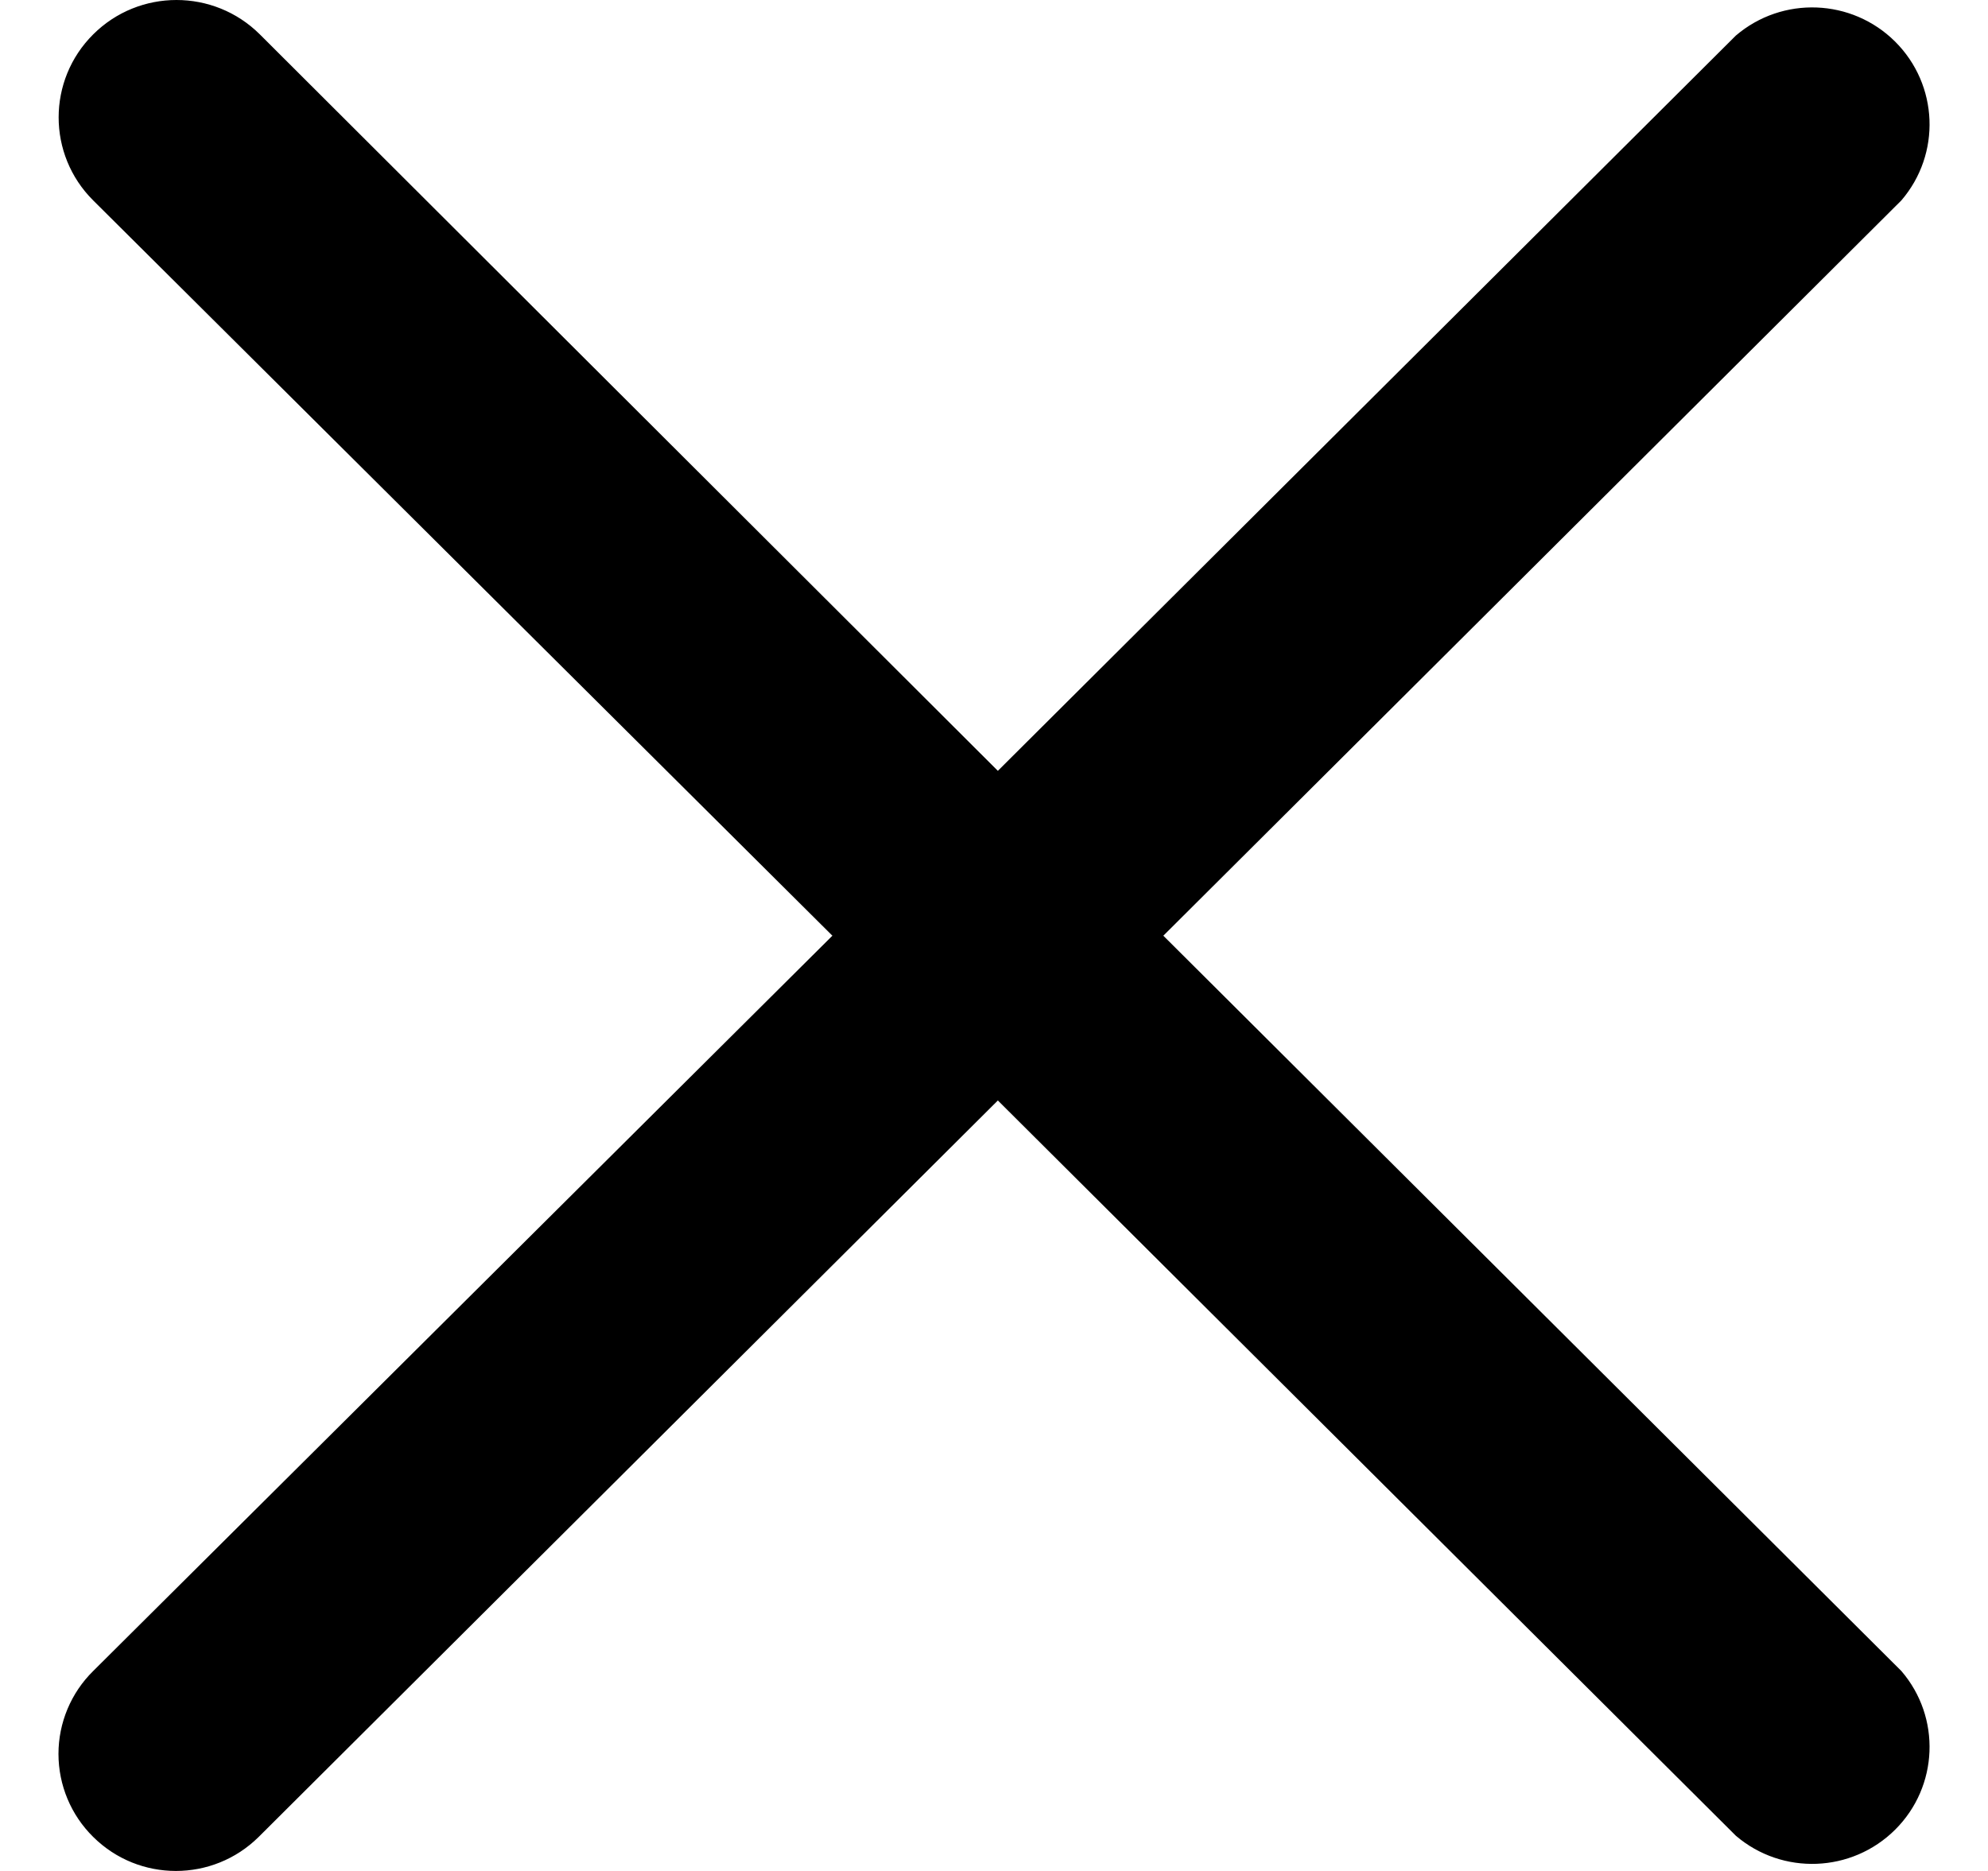 <svg width="17" height="16" viewBox="0 0 17 16" fill="none" xmlns="http://www.w3.org/2000/svg">
<path d="M0.797 15.709C1.188 16.097 1.82 16.097 2.212 15.709L8.533 9.411L14.844 15.699C15.242 16.039 15.835 16.016 16.206 15.647C16.577 15.278 16.6 14.686 16.259 14.29L9.948 8.002L16.259 1.714C16.6 1.317 16.577 0.726 16.206 0.356C15.835 -0.013 15.242 -0.036 14.844 0.304L8.533 6.592L2.222 0.294C1.828 -0.098 1.19 -0.098 0.797 0.294C0.403 0.686 0.403 1.322 0.797 1.714L7.118 8.002L0.797 14.29C0.607 14.477 0.5 14.733 0.5 14.999C0.5 15.266 0.607 15.522 0.797 15.709Z" fill="black"/>
</svg>
